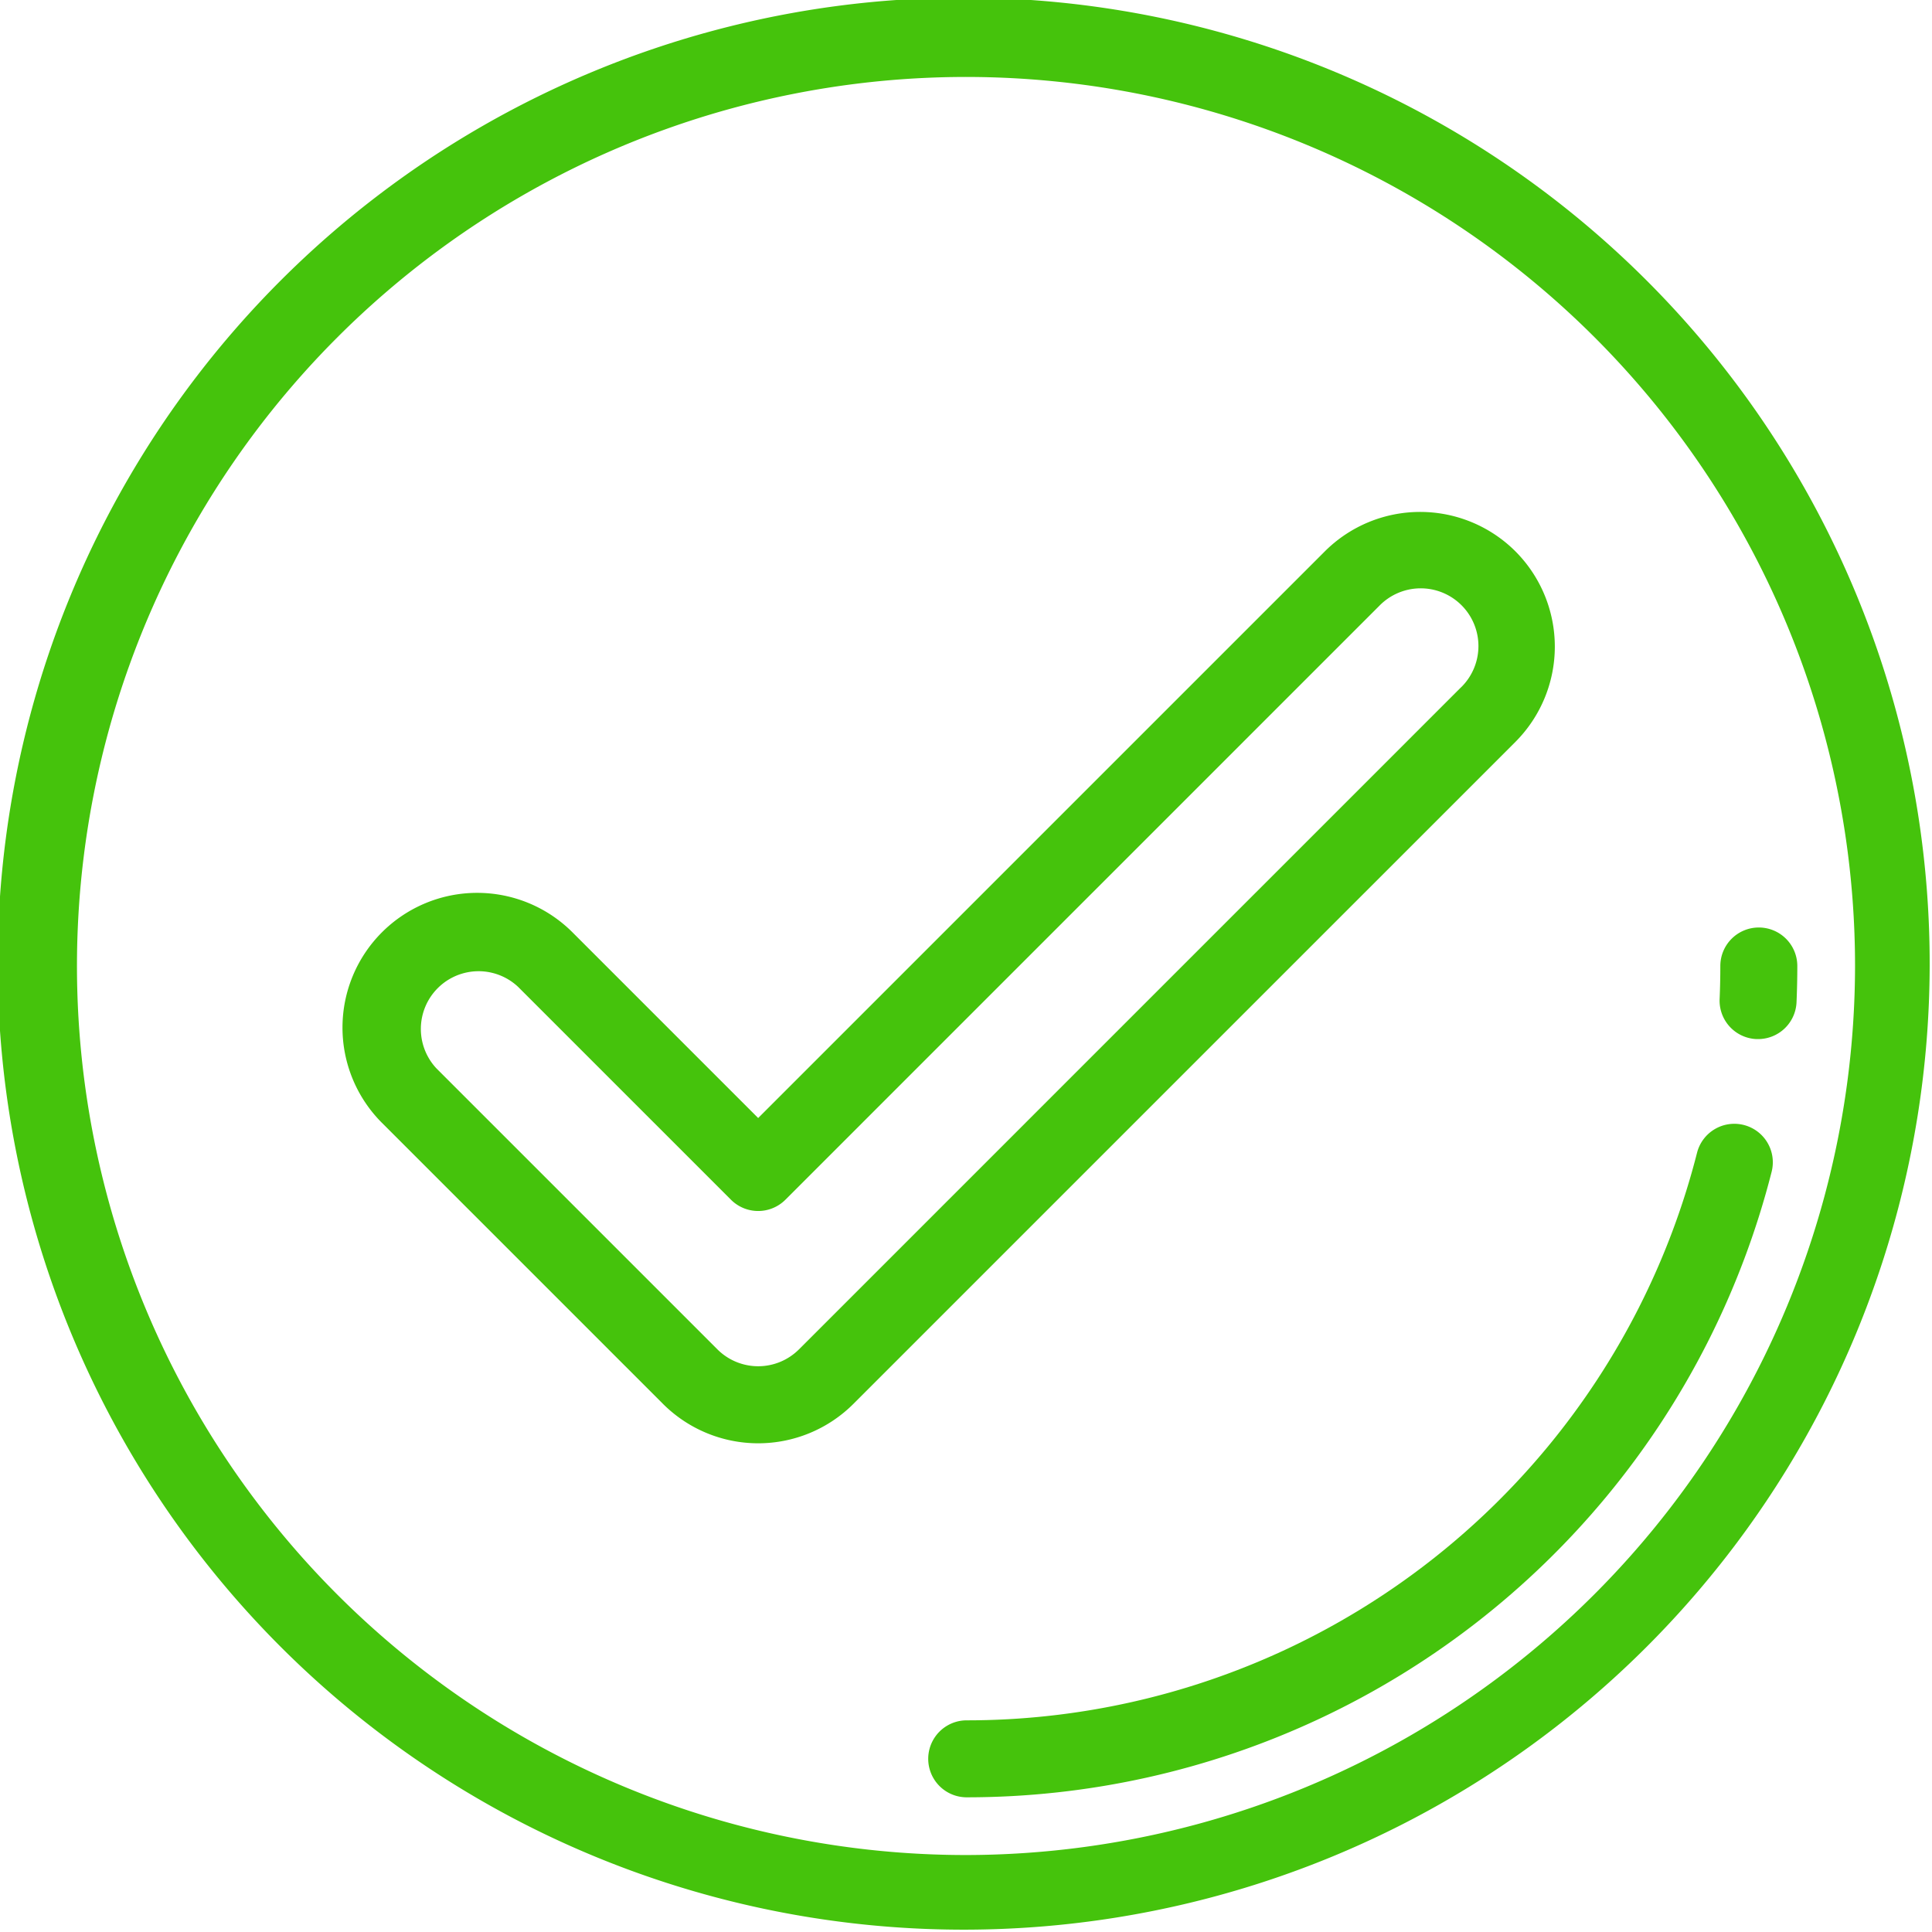<svg xmlns="http://www.w3.org/2000/svg" width="147.817" height="147.817" viewBox="0 0 147.817 147.817">
  <g id="checked_4_" data-name="checked (4)" transform="translate(0 0)">
    <g id="Group_2924" data-name="Group 2924" transform="translate(0 0)">
      <g id="Group_2923" data-name="Group 2923" transform="translate(0 0)">
        <path id="Path_1584" data-name="Path 1584" d="M126.17,21.647A73.909,73.909,0,1,0,21.648,126.17,73.909,73.909,0,0,0,126.17,21.647ZM73.909,141.928a68.02,68.02,0,1,1,68.02-68.02A68.1,68.1,0,0,1,73.909,141.928Z" transform="translate(0 0)" fill="#45c30c"/>
      </g>
    </g>
    <g id="Group_2926" data-name="Group 2926" transform="translate(26.212 39.168)">
      <g id="Group_2925" data-name="Group 2925">
        <path id="Path_1585" data-name="Path 1585" d="M180.52,138.68a10.318,10.318,0,0,0-14.575,0l-43.359,43.359-14.208-14.208A10.306,10.306,0,0,0,93.8,182.407l21.5,21.5a10.307,10.307,0,0,0,14.575,0l50.647-50.646A10.319,10.319,0,0,0,180.52,138.68Zm-4.164,10.41-50.646,50.646a4.416,4.416,0,0,1-6.246,0l-21.5-21.5A4.417,4.417,0,0,1,104.214,172l16.29,16.29a2.945,2.945,0,0,0,4.165,0l45.441-45.441a4.417,4.417,0,1,1,6.246,6.246Z" transform="translate(-90.79 -135.667)" fill="#45c30c"/>
      </g>
    </g>
    <g id="Group_2928" data-name="Group 2928" transform="translate(70.964 85.981)">
      <g id="Group_2927" data-name="Group 2927">
        <path id="Path_1586" data-name="Path 1586" d="M308.257,297.906a2.943,2.943,0,0,0-3.58,2.127,57.653,57.653,0,0,1-55.931,43.423,2.945,2.945,0,0,0,0,5.889,63.537,63.537,0,0,0,61.638-47.858A2.944,2.944,0,0,0,308.257,297.906Z" transform="translate(-245.801 -297.814)" fill="#45c30c"/>
      </g>
    </g>
    <g id="Group_2930" data-name="Group 2930" transform="translate(131.565 70.965)">
      <g id="Group_2929" data-name="Group 2929">
        <path id="Path_1587" data-name="Path 1587" d="M458.709,245.8a2.945,2.945,0,0,0-2.945,2.945c0,.842-.018,1.69-.054,2.523a2.944,2.944,0,0,0,2.815,3.069l.129,0a2.945,2.945,0,0,0,2.94-2.818c.04-.917.06-1.851.06-2.777A2.945,2.945,0,0,0,458.709,245.8Z" transform="translate(-455.707 -245.802)" fill="#45c30c"/>
      </g>
    </g>
  </g>
</svg>

